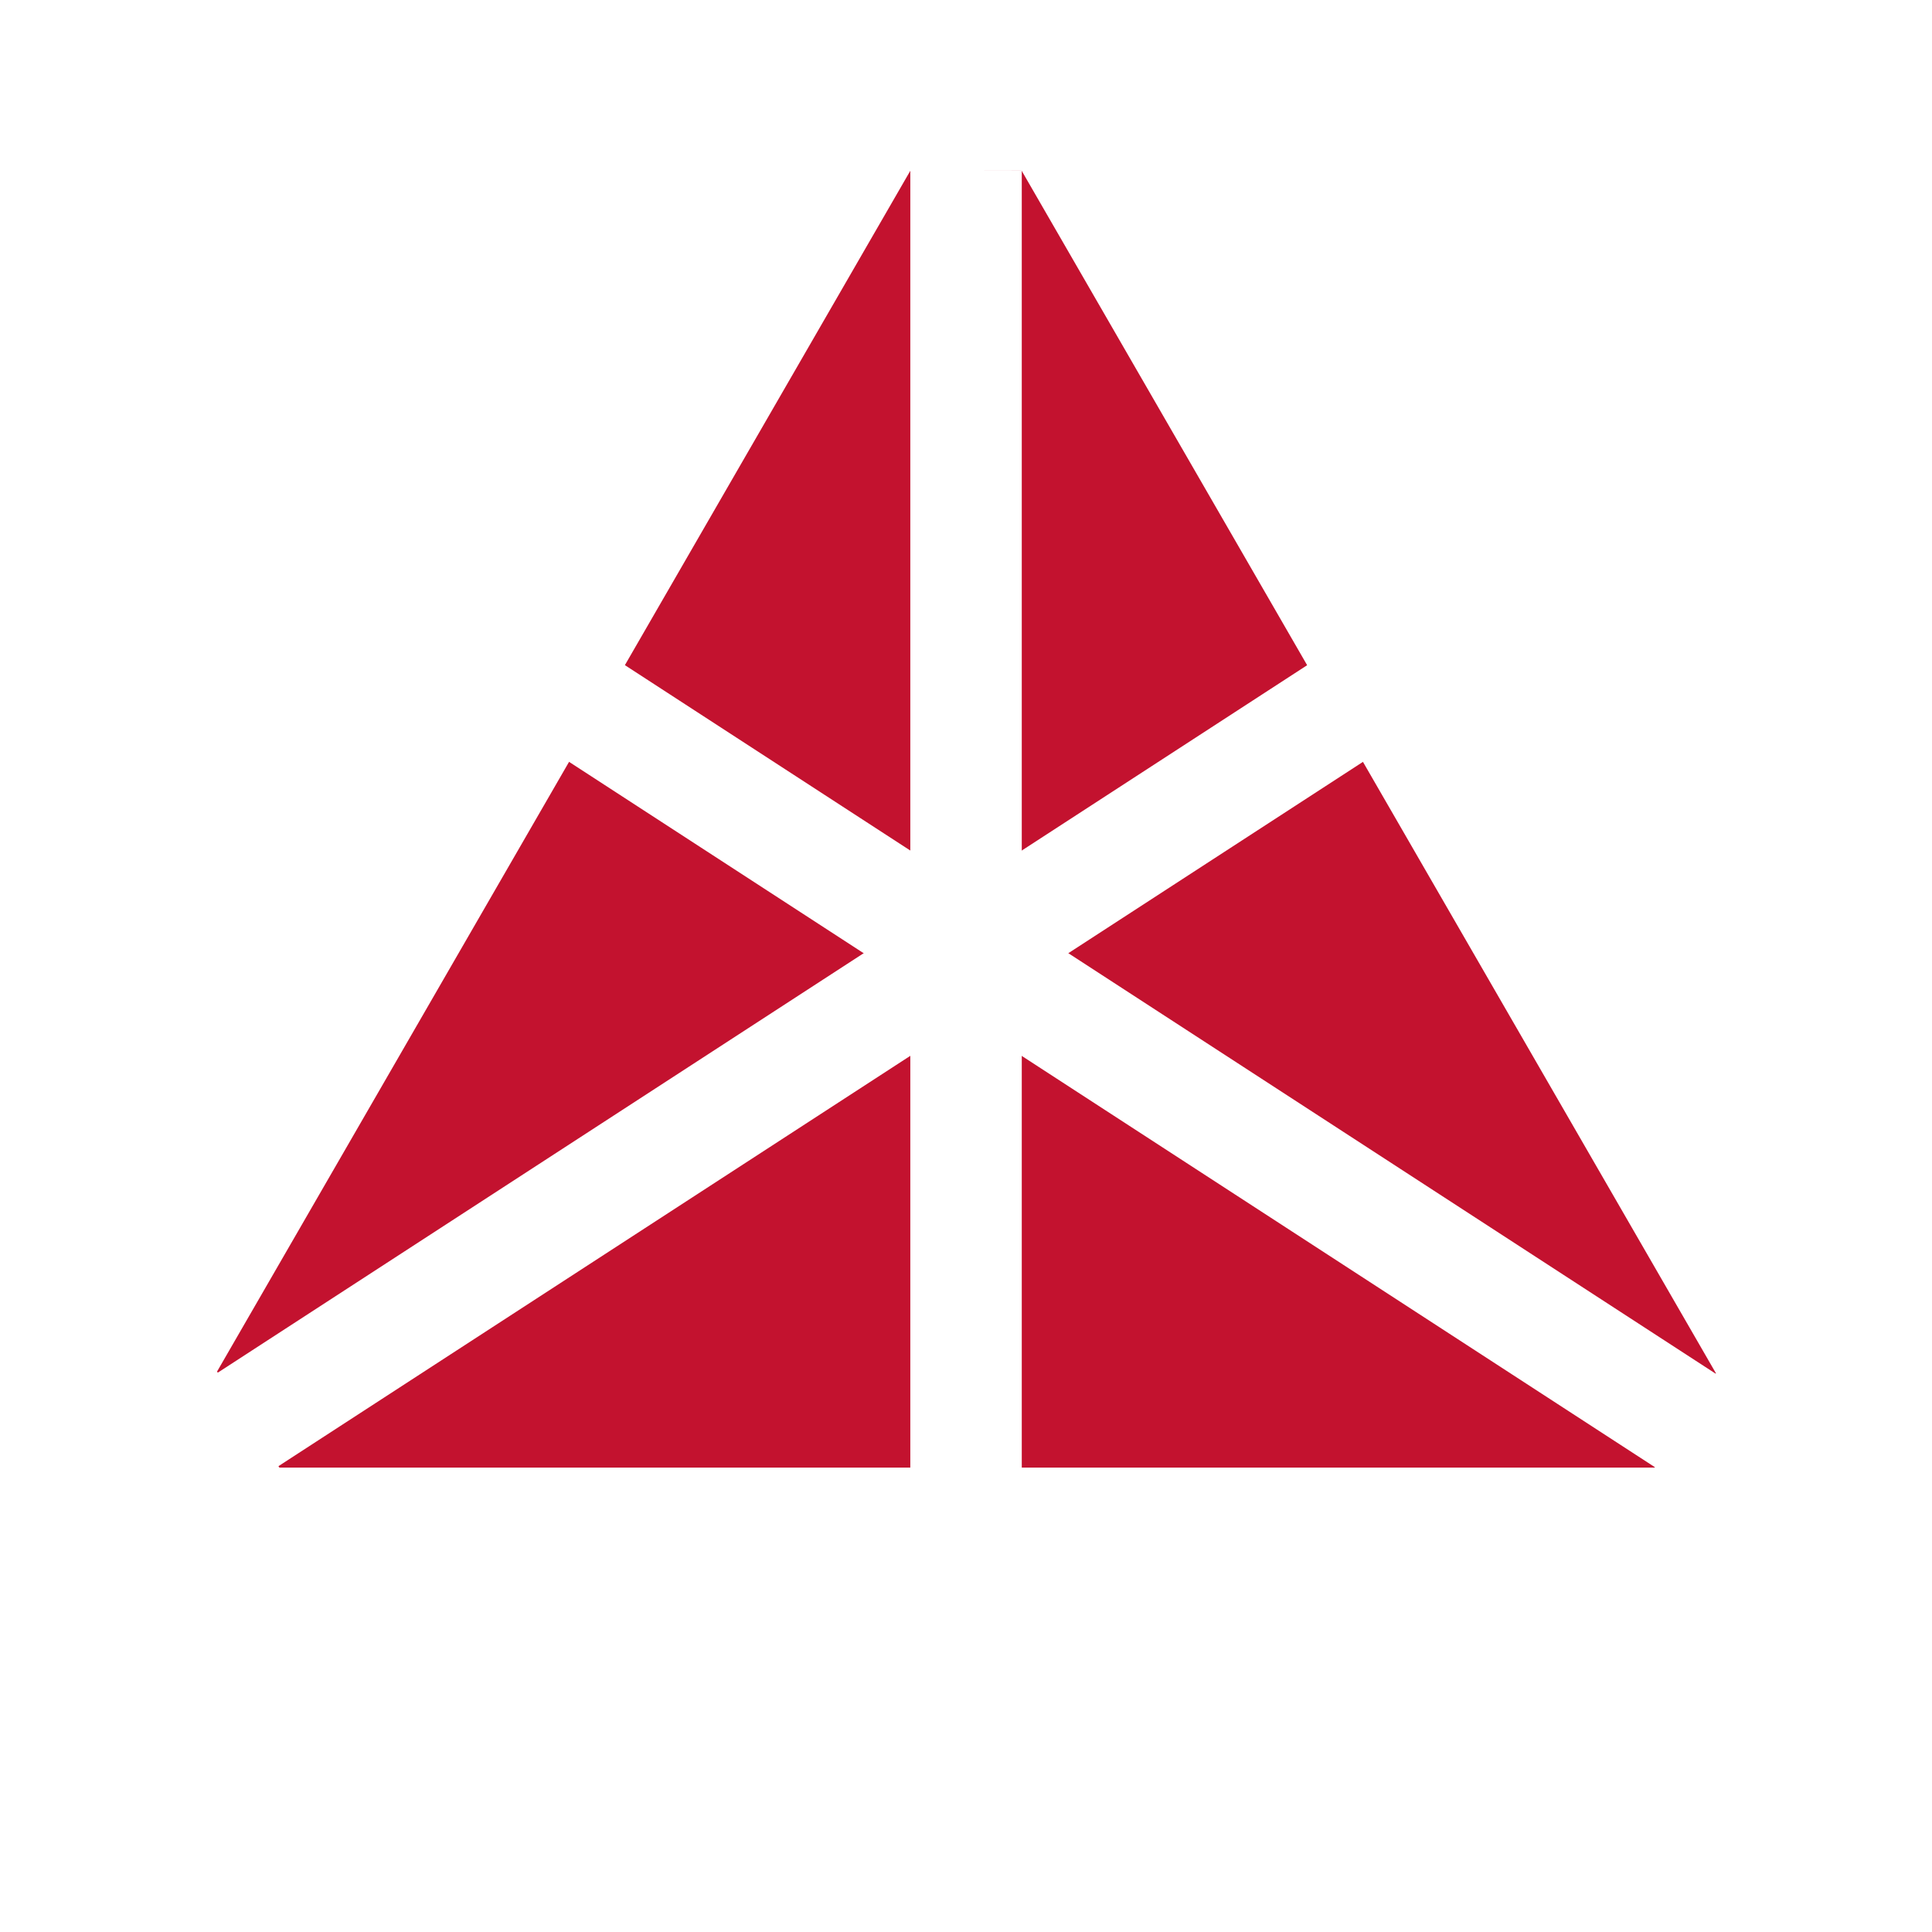 <svg width="52" height="52" viewBox="0 0 52 52" fill="none" xmlns="http://www.w3.org/2000/svg">
<rect x="0" y="0" width="52" height="52" fill="#333333" stroke="none"/>
<g clip-path="url(#clip0_12515_265678)">
<rect width="52" height="52" fill="white"/>
<path d="M11.278 35.5L26 10L40.722 35.5H11.278Z" fill="#C3122F" stroke="#C3122F" stroke-width="8"/>
<line x1="26.001" y1="42.794" x2="26.001" y2="4.589" stroke="white" stroke-width="3"/>
<line x1="6.619" y1="38.242" x2="38.66" y2="17.434" stroke="white" stroke-width="3"/>
<line y1="-1.5" x2="38.205" y2="-1.5" transform="matrix(0.839 0.545 0.545 -0.839 14.16 16.175)" stroke="white" stroke-width="3"/>
<path d="M3.036 37.183L6.499 42.522" stroke="white" stroke-width="5"/>
<path d="M45.533 42.542L49.01 37.211" stroke="white" stroke-width="5"/>
<path d="M22.85 2.103L29.214 2.091" stroke="white" stroke-width="5"/>
</g>
<defs>
<clipPath id="clip0_12515_265678">
<rect width="52" height="52" fill="white"/>
</clipPath>
</defs>
</svg>
